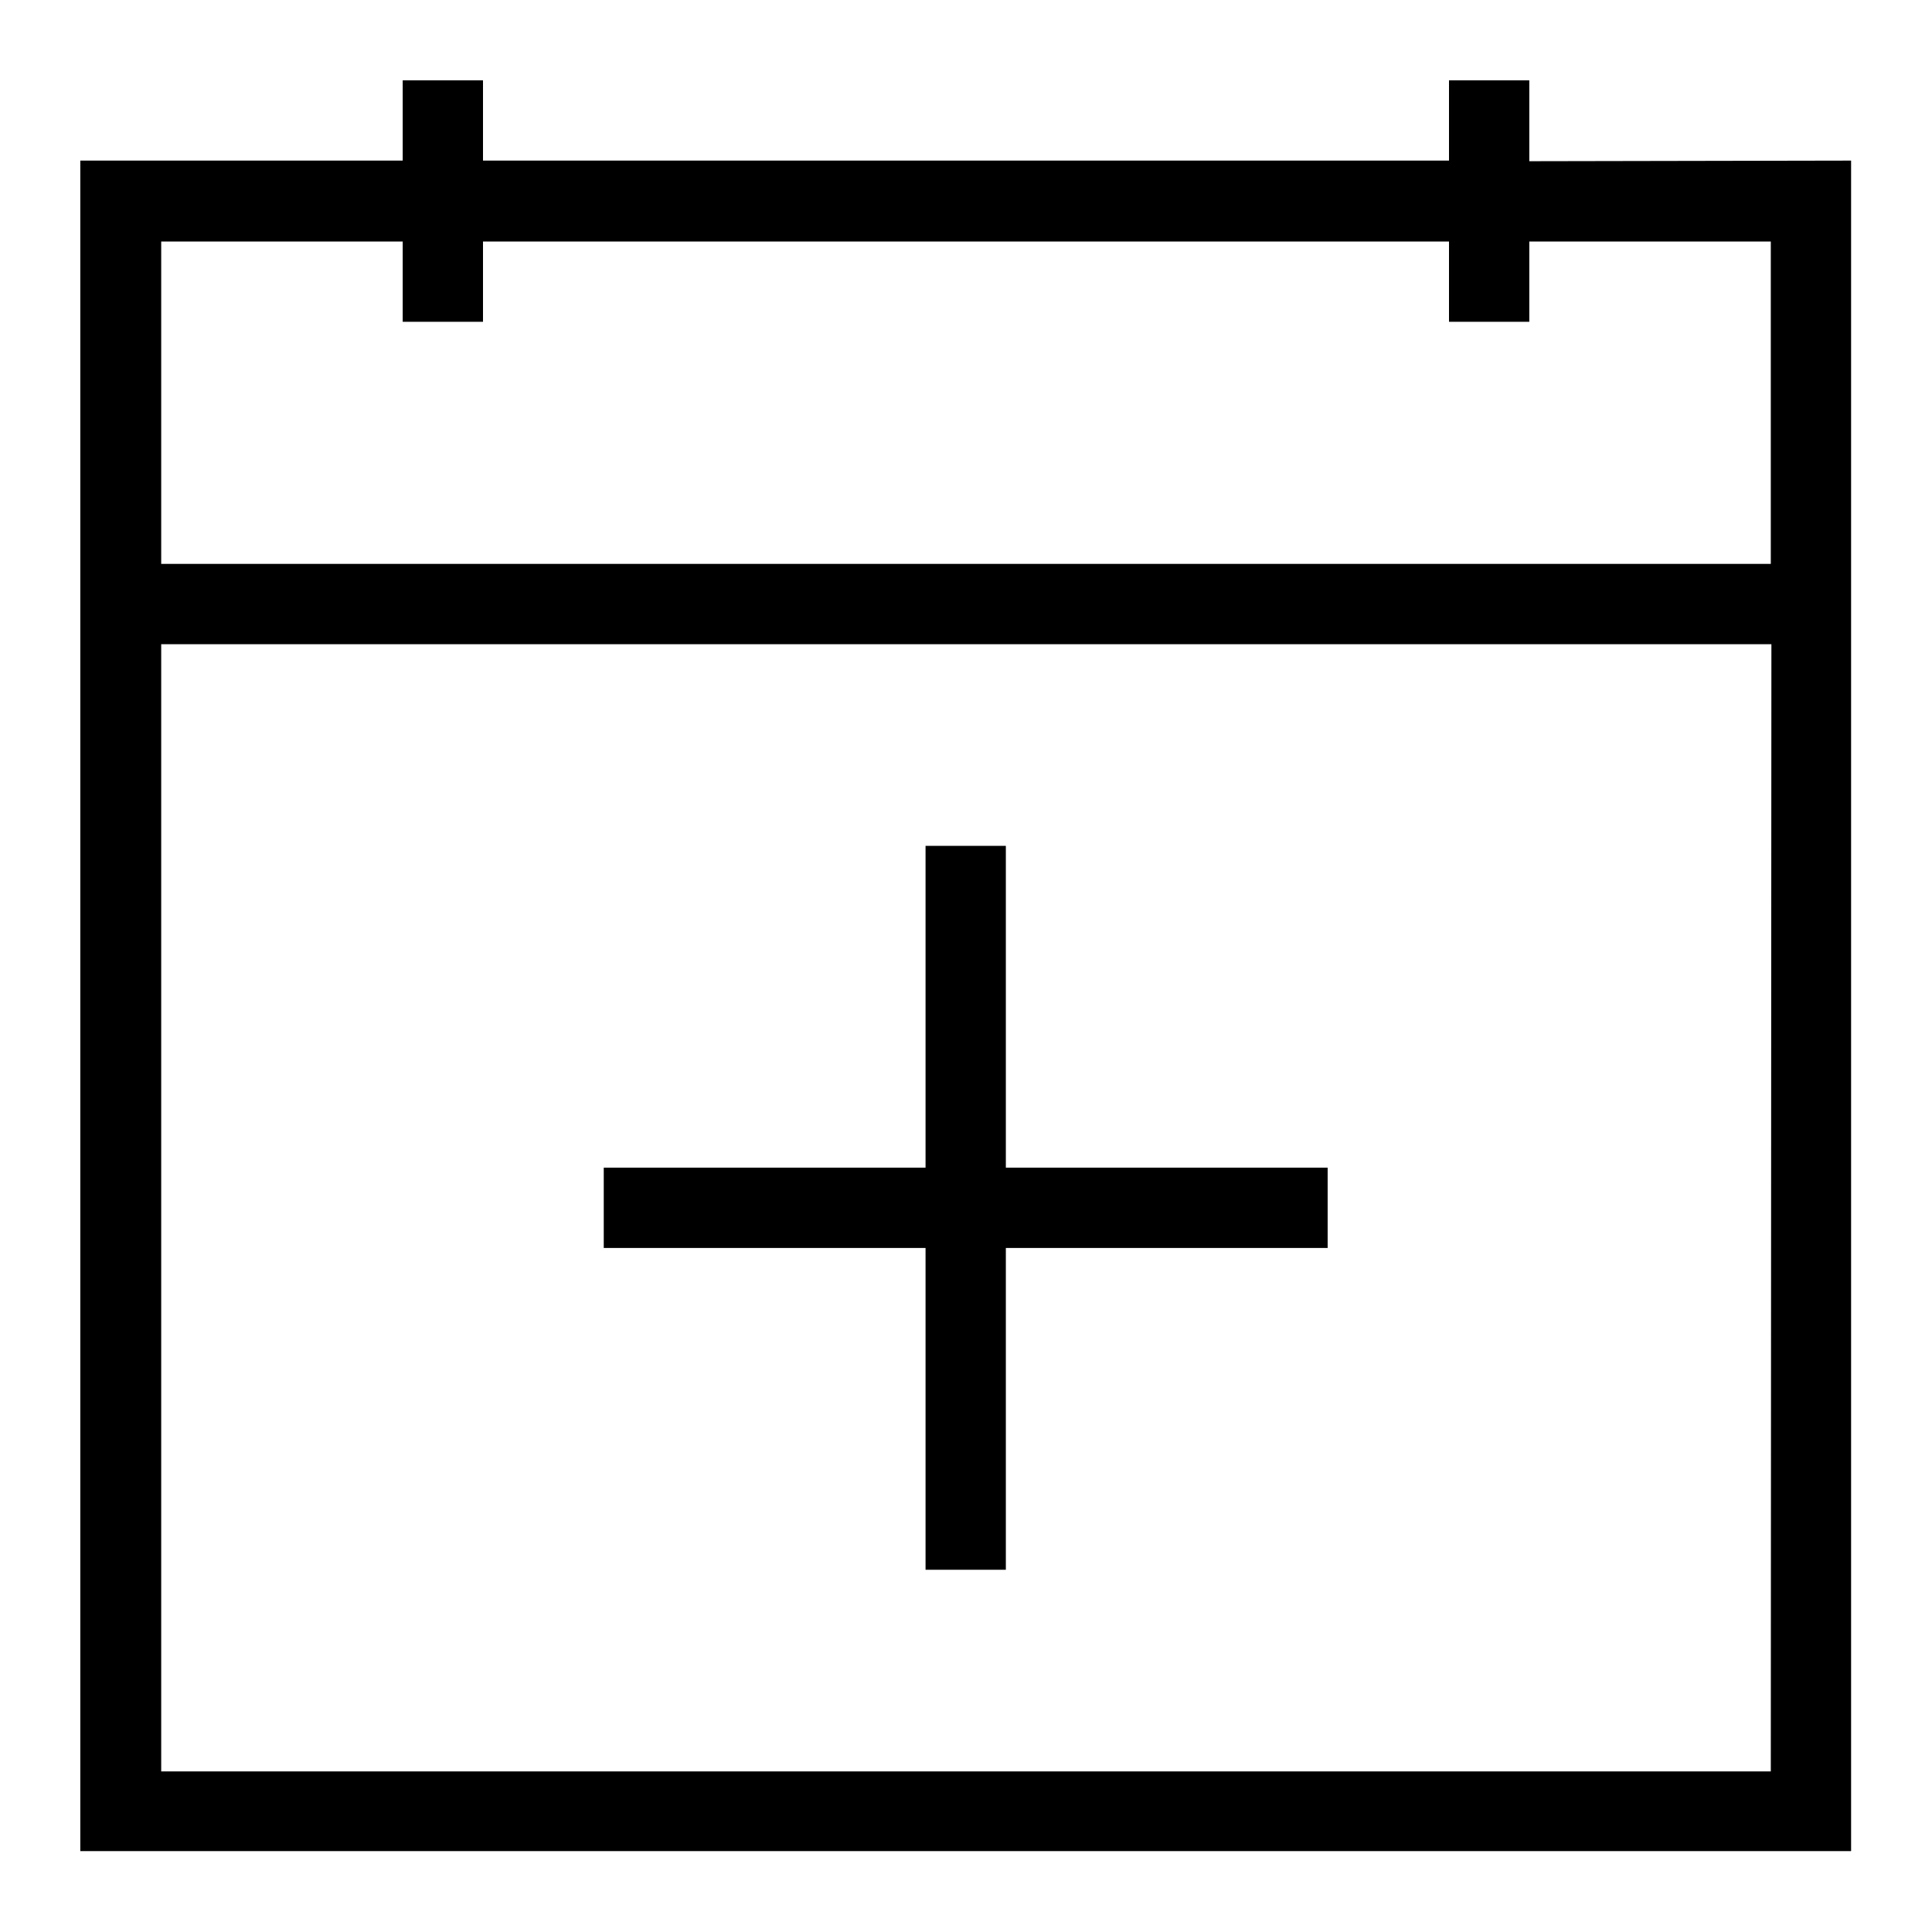 <svg viewBox="0 0 32 32" xmlns="http://www.w3.org/2000/svg">
  <path d="M15.33 26h1.33v-5.33h5.33v-1.33h-5.33v-5.33h-1.33v5.33H10v1.33h5.33zm10-23.33V1.33H24v1.33H8V1.33H6.67v1.33H1.33v28h29.33v-28zm4 26.67H2.67V10.67h26.67zm0-20H2.67V4h4v1.33H8V4h16v1.33h1.33V4h4v5.33z"/>
</svg>
